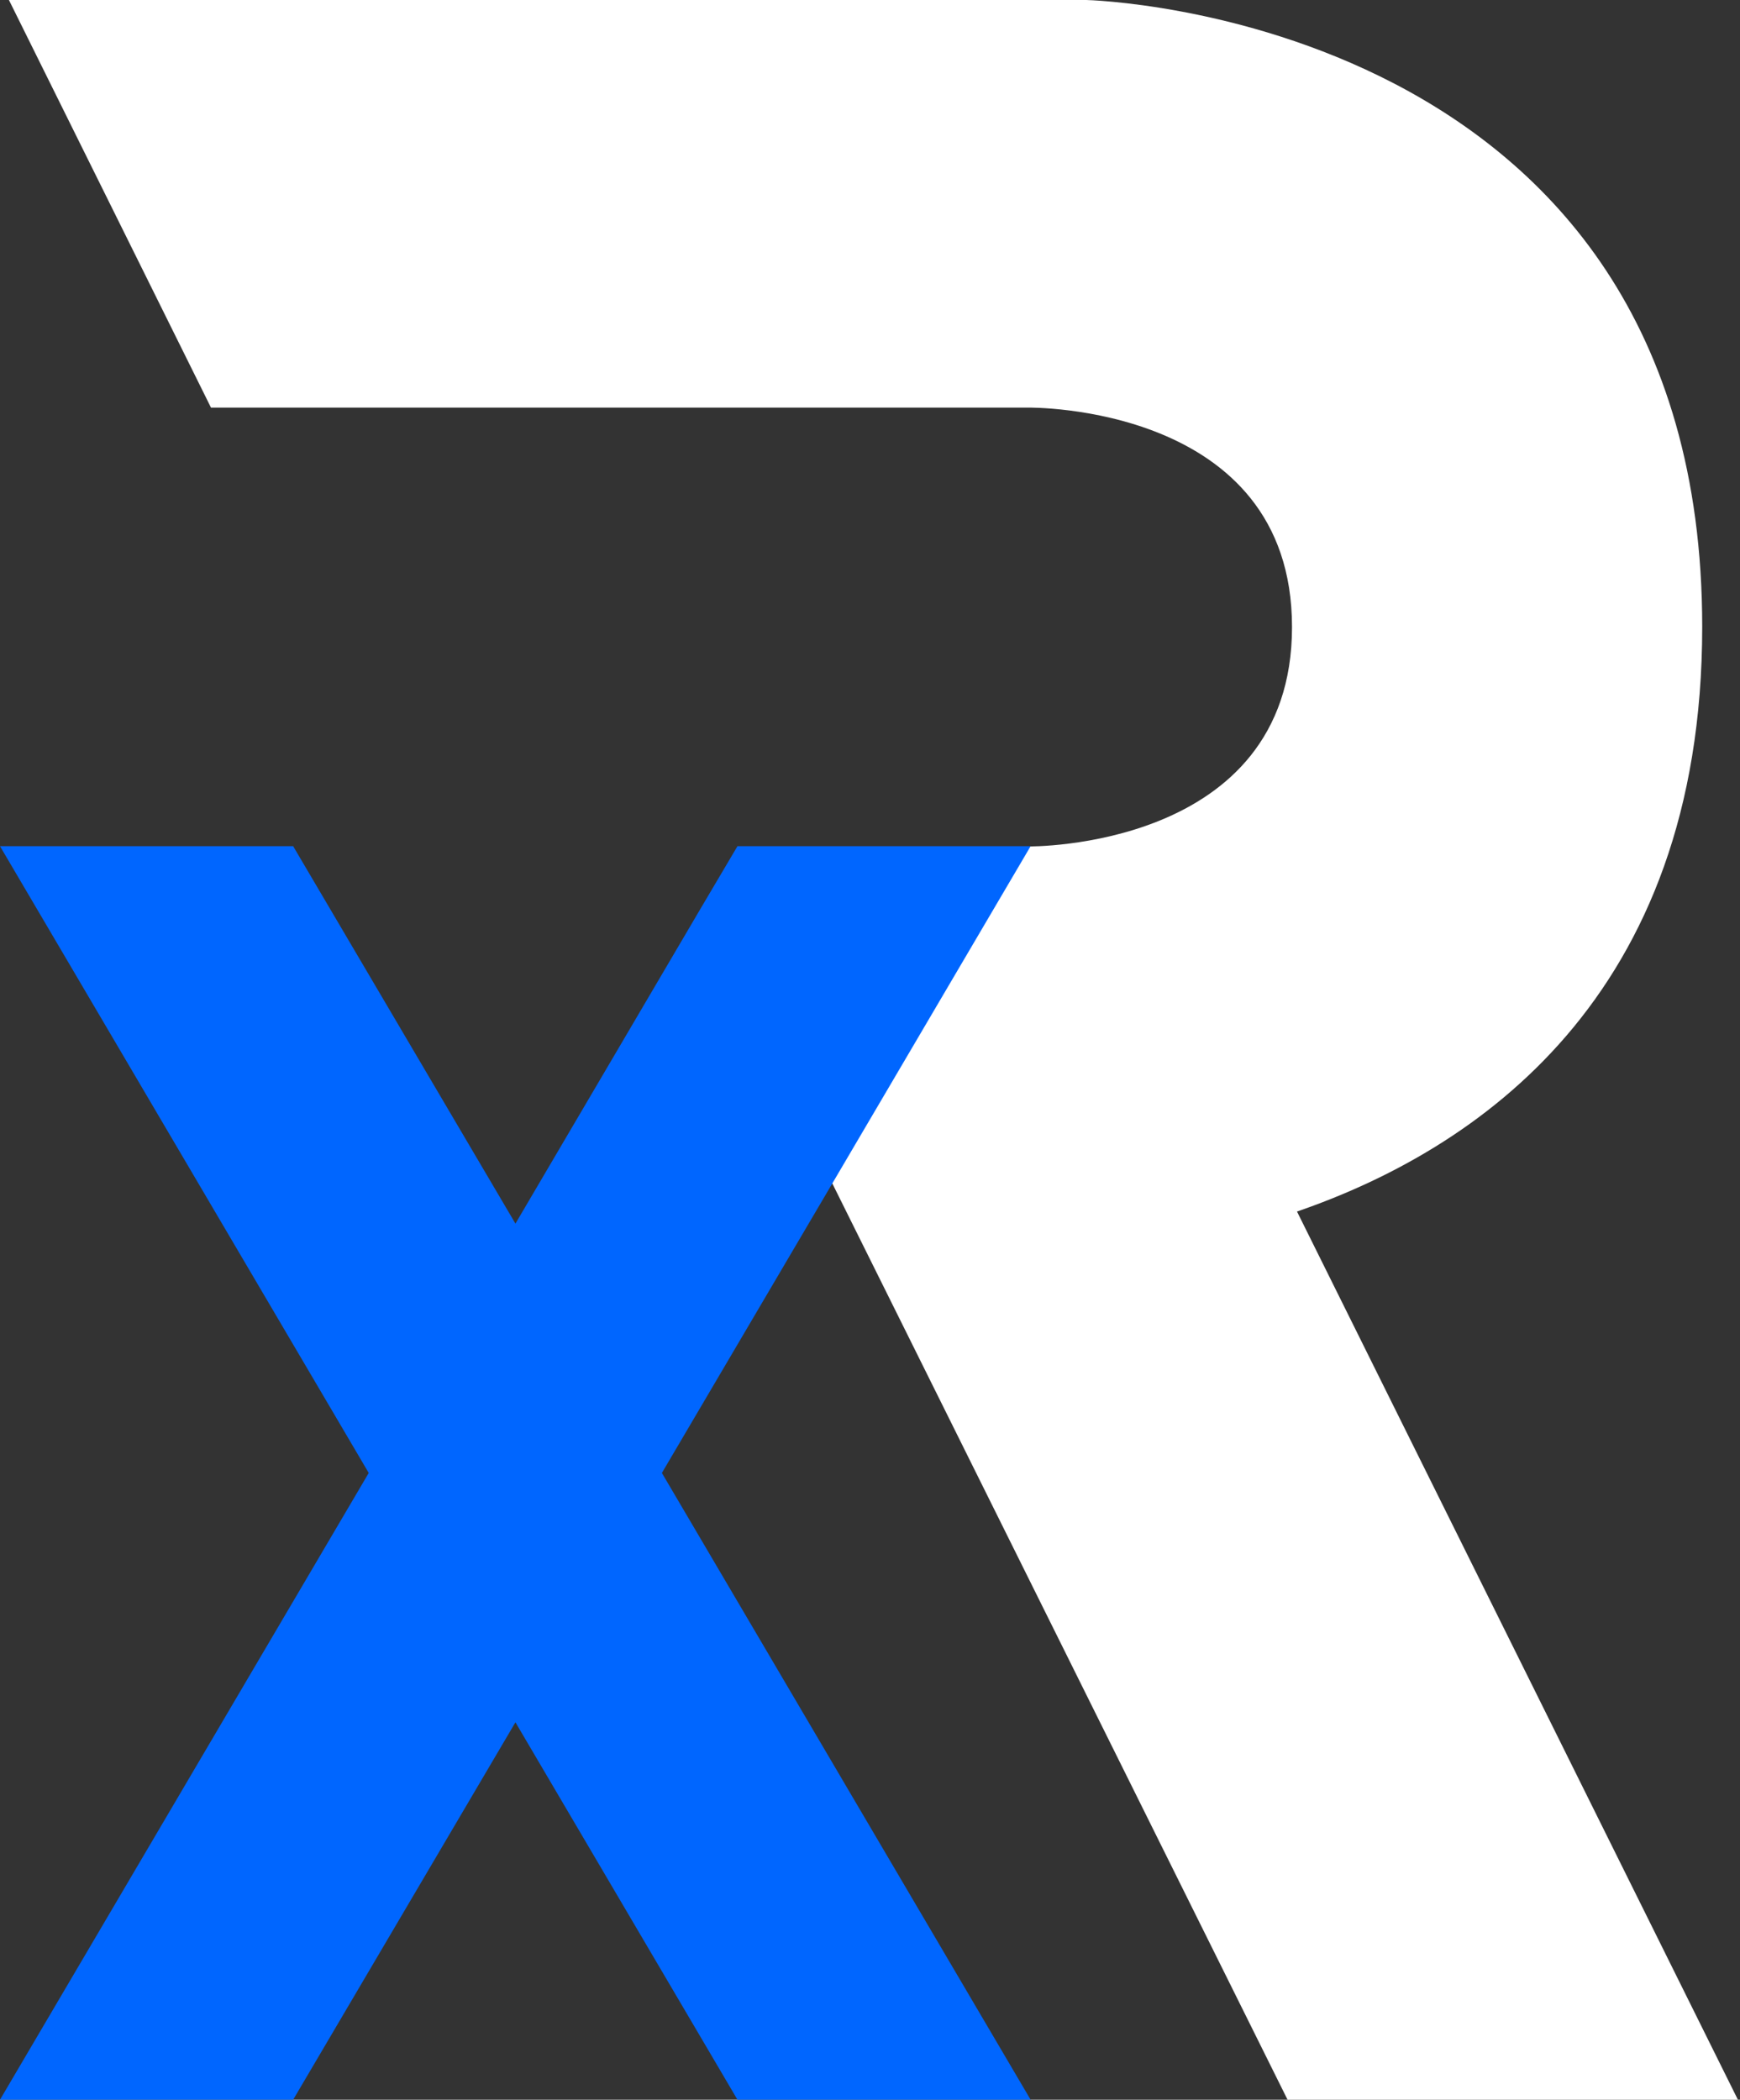 <svg width="663" height="800" viewBox="0 0 663 800" fill="none" xmlns="http://www.w3.org/2000/svg">
<rect x="0" y="0" width="663" height="800" fill="#333333" stroke="none"/>
<g clip-path="url(#clip0_1_146)">
<path d="M490.6 800H662.2L494.2 461.6C562.2 438.2 648.6 380.5 648.6 238.8C648.6 5.3 413.9 0 413.9 0H3.4L80.39 155.3H391.8C391.8 155.3 492.3 153.8 492.3 238.9C492.3 323.9 391.8 322.5 391.8 322.5H390.6L316.2 449L490.6 800Z" fill="white"/>
<path d="M392.7 322.4H281L266.7 346.6L196.4 466.2L111.7 322.4H0L140.5 561.2L0 800H111.7L196.4 656.2L281 800H392.7L252.2 561.2L317.9 449.6L392.7 322.4Z" fill="#0066FF"/>
</g>
<defs>
<clipPath id="clip0_1_146">
<rect width="662.2" height="800" fill="white"/>
</clipPath>
</defs>
</svg>
